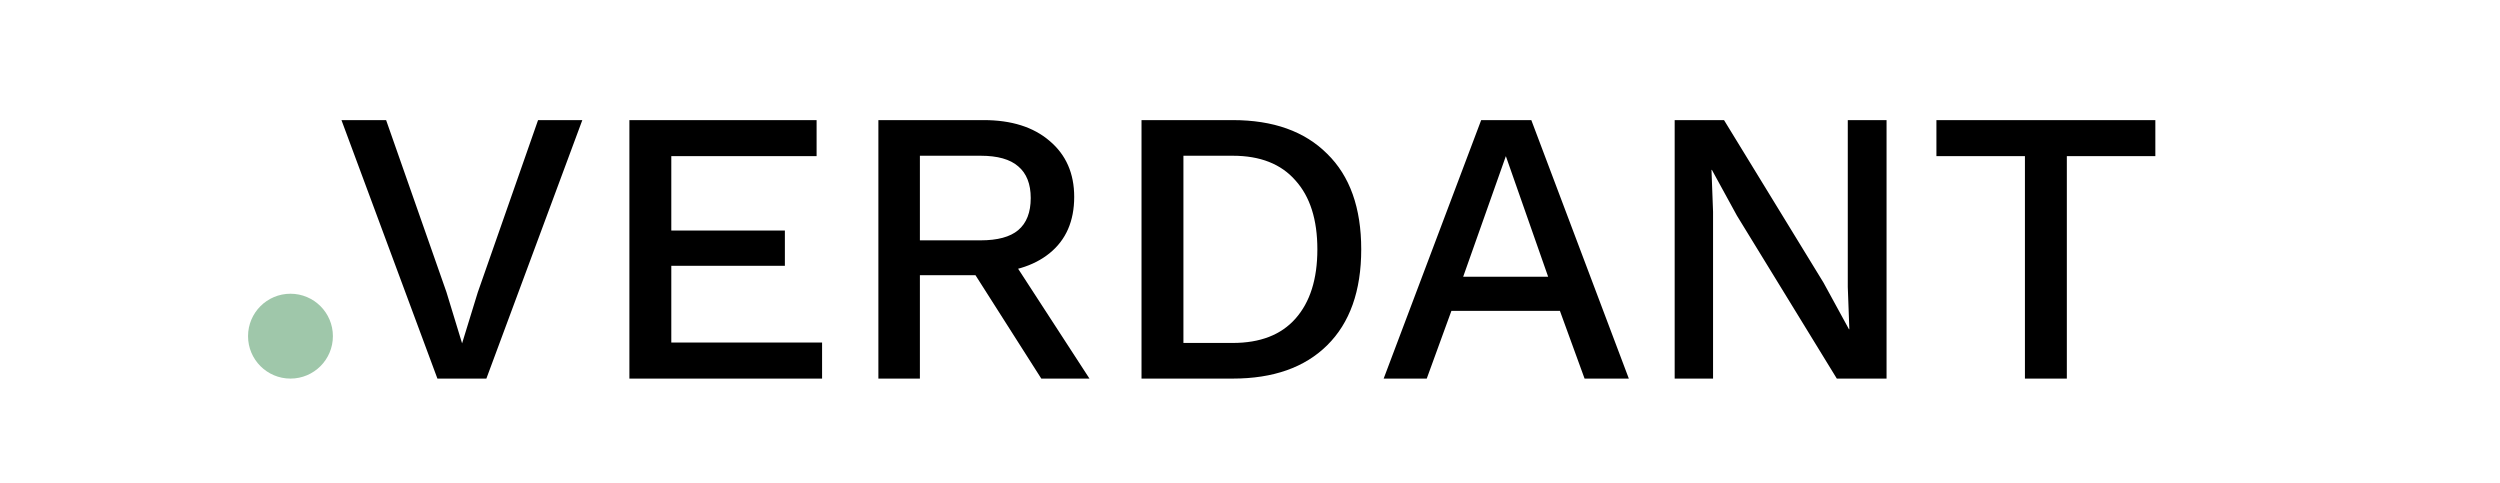 <svg width="383" height="74" viewBox="0 0 383 74" fill="none" xmlns="http://www.w3.org/2000/svg">
<circle cx="44.5" cy="51.5" r="6.5" fill="#9FC7AA"/>
<path d="M89.212 18.4L74.512 58H67.012L52.312 18.4H59.152L68.392 44.74L70.792 52.6L73.192 44.8L82.432 18.4H89.212ZM96.423 58V18.4H125.103V23.92H102.843V35.32H120.243V40.72H102.843V52.48H125.943V58H96.423ZM150.708 18.4C154.948 18.4 158.308 19.46 160.788 21.58C163.308 23.7 164.568 26.56 164.568 30.16C164.568 33.88 163.308 36.76 160.788 38.8C158.308 40.8 154.948 41.8 150.708 41.8L150.108 42.16H140.928V58H134.568V18.4H150.708ZM150.228 36.82C152.828 36.82 154.748 36.3 155.988 35.26C157.268 34.18 157.908 32.54 157.908 30.34C157.908 28.18 157.268 26.56 155.988 25.48C154.748 24.4 152.828 23.86 150.228 23.86H140.928V36.82H150.228ZM154.008 38.14L166.908 58H159.527L148.488 40.66L154.008 38.14ZM188.86 18.4C195.06 18.4 199.88 20.12 203.32 23.56C206.8 26.96 208.54 31.84 208.54 38.2C208.54 44.56 206.8 49.46 203.32 52.9C199.88 56.3 195.06 58 188.86 58H174.88V18.4H188.86ZM188.86 52.54C193.06 52.54 196.26 51.3 198.46 48.82C200.7 46.3 201.82 42.76 201.82 38.2C201.82 33.64 200.7 30.12 198.46 27.64C196.26 25.12 193.06 23.86 188.86 23.86H181.3V52.54H188.86ZM249.537 58H242.757L238.977 47.62H222.357L218.577 58H211.977L226.917 18.4H234.597L249.537 58ZM224.157 42.4H237.177L230.697 23.92L224.157 42.4ZM289.02 18.4V58H281.4L266.1 33.04L262.26 26.02H262.2L262.44 32.44V58H256.56V18.4H264.12L279.36 43.3L283.26 50.44H283.32L283.08 43.96V18.4H289.02ZM330.199 18.4V23.92H316.639V58H310.219V23.92H296.659V18.4H330.199Z" fill="black"/>
</svg>
